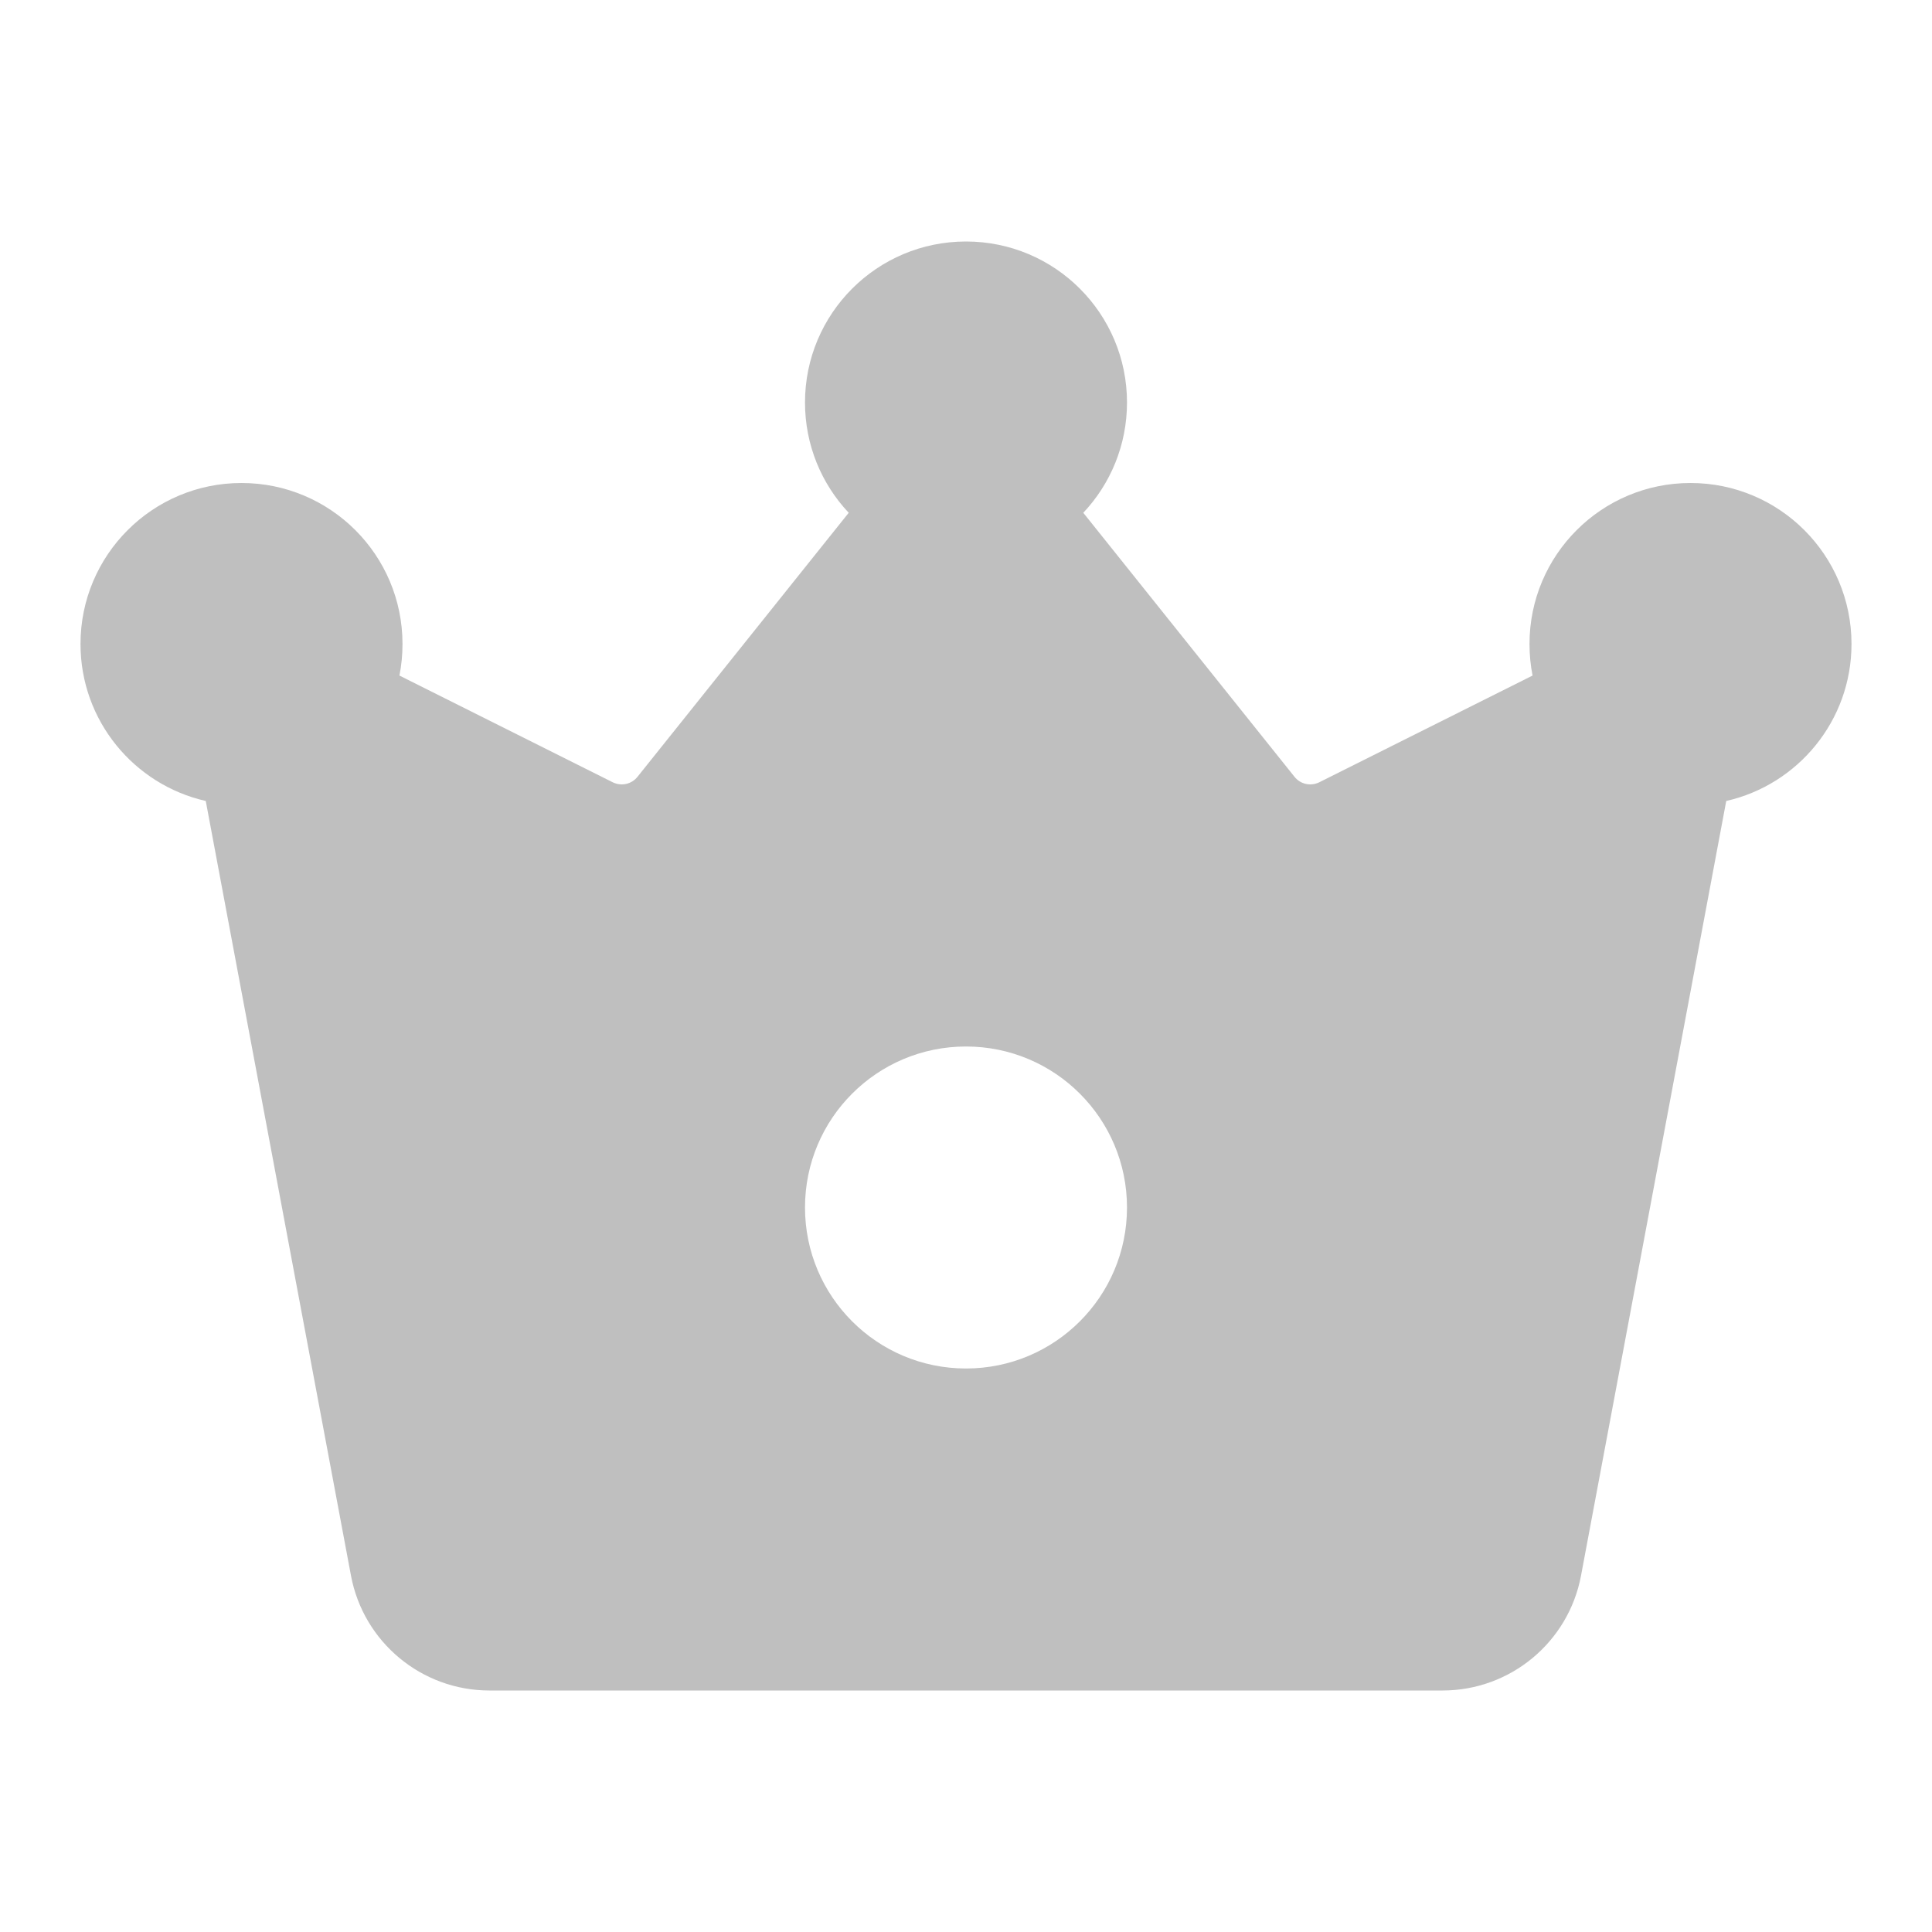 <svg width="512" height="512" viewBox="0 0 24 24" fill="none" xmlns="http://www.w3.org/2000/svg"><path d="M14 5C14 5.53 13.794 6.012 13.457 6.37L16.081 9.65C16.154 9.742 16.282 9.77 16.388 9.718L19.038 8.392C19.013 8.265 19 8.134 19 8C19 6.895 19.895 6 21 6C22.105 6 23 6.895 23 8C23 8.952 22.335 9.748 21.444 9.95L19.64 19.573C19.485 20.4 18.762 21 17.92 21H6.08C5.238 21 4.515 20.4 4.36 19.573L2.556 9.95C1.665 9.748 1 8.952 1 8C1 6.895 1.895 6 3 6C4.105 6 5 6.895 5 8C5 8.134 4.987 8.265 4.962 8.392L7.612 9.718C7.718 9.77 7.846 9.742 7.919 9.65L10.543 6.37C10.206 6.012 10 5.53 10 5C10 3.895 10.895 3 12 3C13.105 3 14 3.895 14 5ZM12 17C13.105 17 14 16.105 14 15C14 13.895 13.105 13 12 13C10.895 13 10 13.895 10 15C10 16.105 10.895 17 12 17Z" fill="#bfbfbf"/></svg>